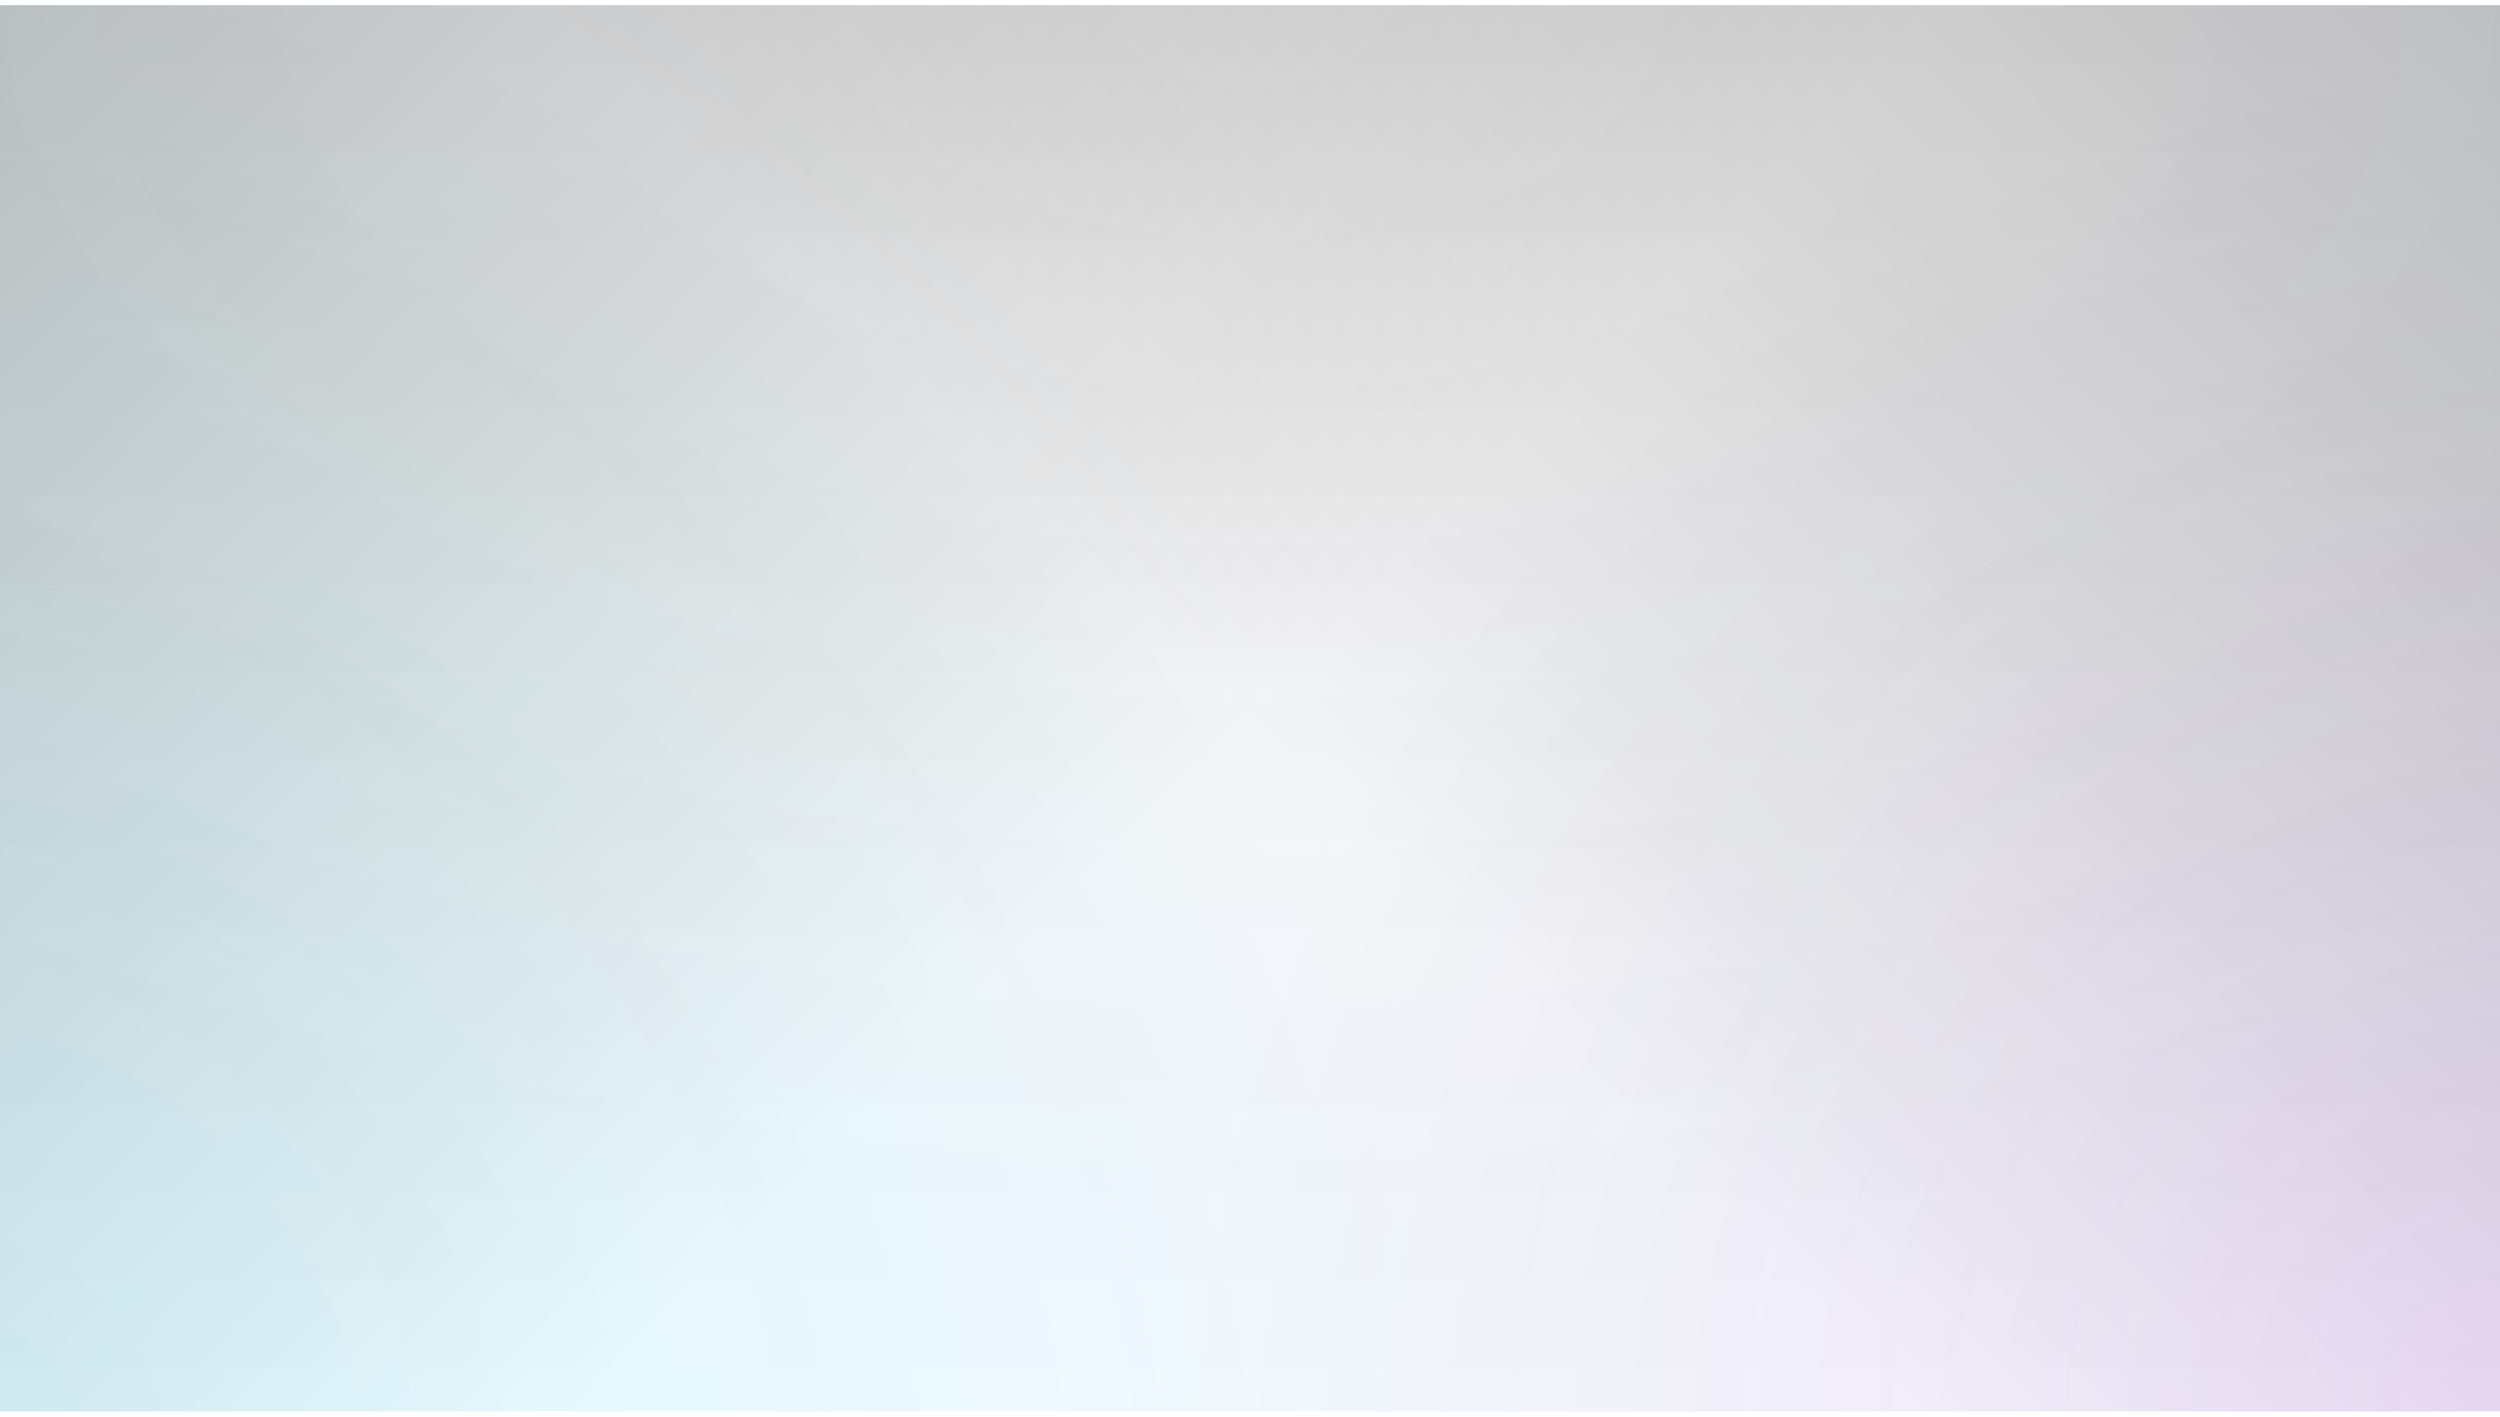 <svg width="1920" height="1088" viewBox="0 0 1920 1088" fill="none" xmlns="http://www.w3.org/2000/svg">
<g filter="url(#filter0_d_9_38)">
<rect width="1920" height="1080" fill="url(#paint0_linear_9_38)"/>
<rect width="1920" height="1080" fill="url(#paint1_radial_9_38)" fill-opacity="0.12"/>
<rect width="1920" height="1080" fill="url(#paint2_radial_9_38)" fill-opacity="0.12"/>
<rect width="1920" height="1080" fill="url(#paint3_linear_9_38)" fill-opacity="0.2"/>
<rect width="1920" height="1080" fill="url(#paint4_linear_9_38)" fill-opacity="0.2"/>
<rect width="1920" height="1080" fill="url(#paint5_radial_9_38)" fill-opacity="0.2"/>
</g>
<defs>
<filter id="filter0_d_9_38" x="-4" y="0" width="1928" height="1088" filterUnits="userSpaceOnUse" color-interpolation-filters="sRGB">
<feFlood flood-opacity="0" result="BackgroundImageFix"/>
<feColorMatrix in="SourceAlpha" type="matrix" values="0 0 0 0 0 0 0 0 0 0 0 0 0 0 0 0 0 0 127 0" result="hardAlpha"/>
<feOffset dy="4"/>
<feGaussianBlur stdDeviation="2"/>
<feComposite in2="hardAlpha" operator="out"/>
<feColorMatrix type="matrix" values="0 0 0 0 0 0 0 0 0 0 0 0 0 0 0 0 0 0 0.25 0"/>
<feBlend mode="normal" in2="BackgroundImageFix" result="effect1_dropShadow_9_38"/>
<feBlend mode="normal" in="SourceGraphic" in2="effect1_dropShadow_9_38" result="shape"/>
</filter>
<linearGradient id="paint0_linear_9_38" x1="960" y1="11.5" x2="960" y2="1080" gradientUnits="userSpaceOnUse">
<stop stop-color="#EFEFEF"/>
<stop offset="1" stop-color="white"/>
</linearGradient>
<radialGradient id="paint1_radial_9_38" cx="0" cy="0" r="1" gradientUnits="userSpaceOnUse" gradientTransform="translate(3.03835e-05 1080) rotate(-31.617) scale(1127.33 1341.65)">
<stop stop-color="#FF0000"/>
<stop offset="0" stop-color="#4100FB" stop-opacity="0.984"/>
<stop offset="0" stop-color="#00E0FF" stop-opacity="0.985"/>
<stop offset="0" stop-color="#01E1FF" stop-opacity="0.985"/>
<stop offset="0" stop-color="#00FCFC" stop-opacity="0.86"/>
<stop offset="1" stop-color="white"/>
</radialGradient>
<radialGradient id="paint2_radial_9_38" cx="0" cy="0" r="1" gradientUnits="userSpaceOnUse" gradientTransform="translate(1920 1080) rotate(-147.93) scale(1132.87 1199.35)">
<stop stop-color="#DB00FF" stop-opacity="0.7"/>
<stop offset="0.889" stop-opacity="0"/>
</radialGradient>
<linearGradient id="paint3_linear_9_38" x1="0" y1="0" x2="774.128" y2="746.7" gradientUnits="userSpaceOnUse">
<stop/>
<stop offset="1" stop-opacity="0"/>
</linearGradient>
<linearGradient id="paint4_linear_9_38" x1="1920" y1="5.51287e-05" x2="1147.08" y2="750.634" gradientUnits="userSpaceOnUse">
<stop/>
<stop offset="1" stop-opacity="0"/>
</linearGradient>
<radialGradient id="paint5_radial_9_38" cx="0" cy="0" r="1" gradientUnits="userSpaceOnUse" gradientTransform="translate(960) rotate(90) scale(904.5 1608)">
<stop stop-opacity="0"/>
<stop offset="1" stop-color="#0038FF" stop-opacity="0.15"/>
</radialGradient>
</defs>
</svg>
